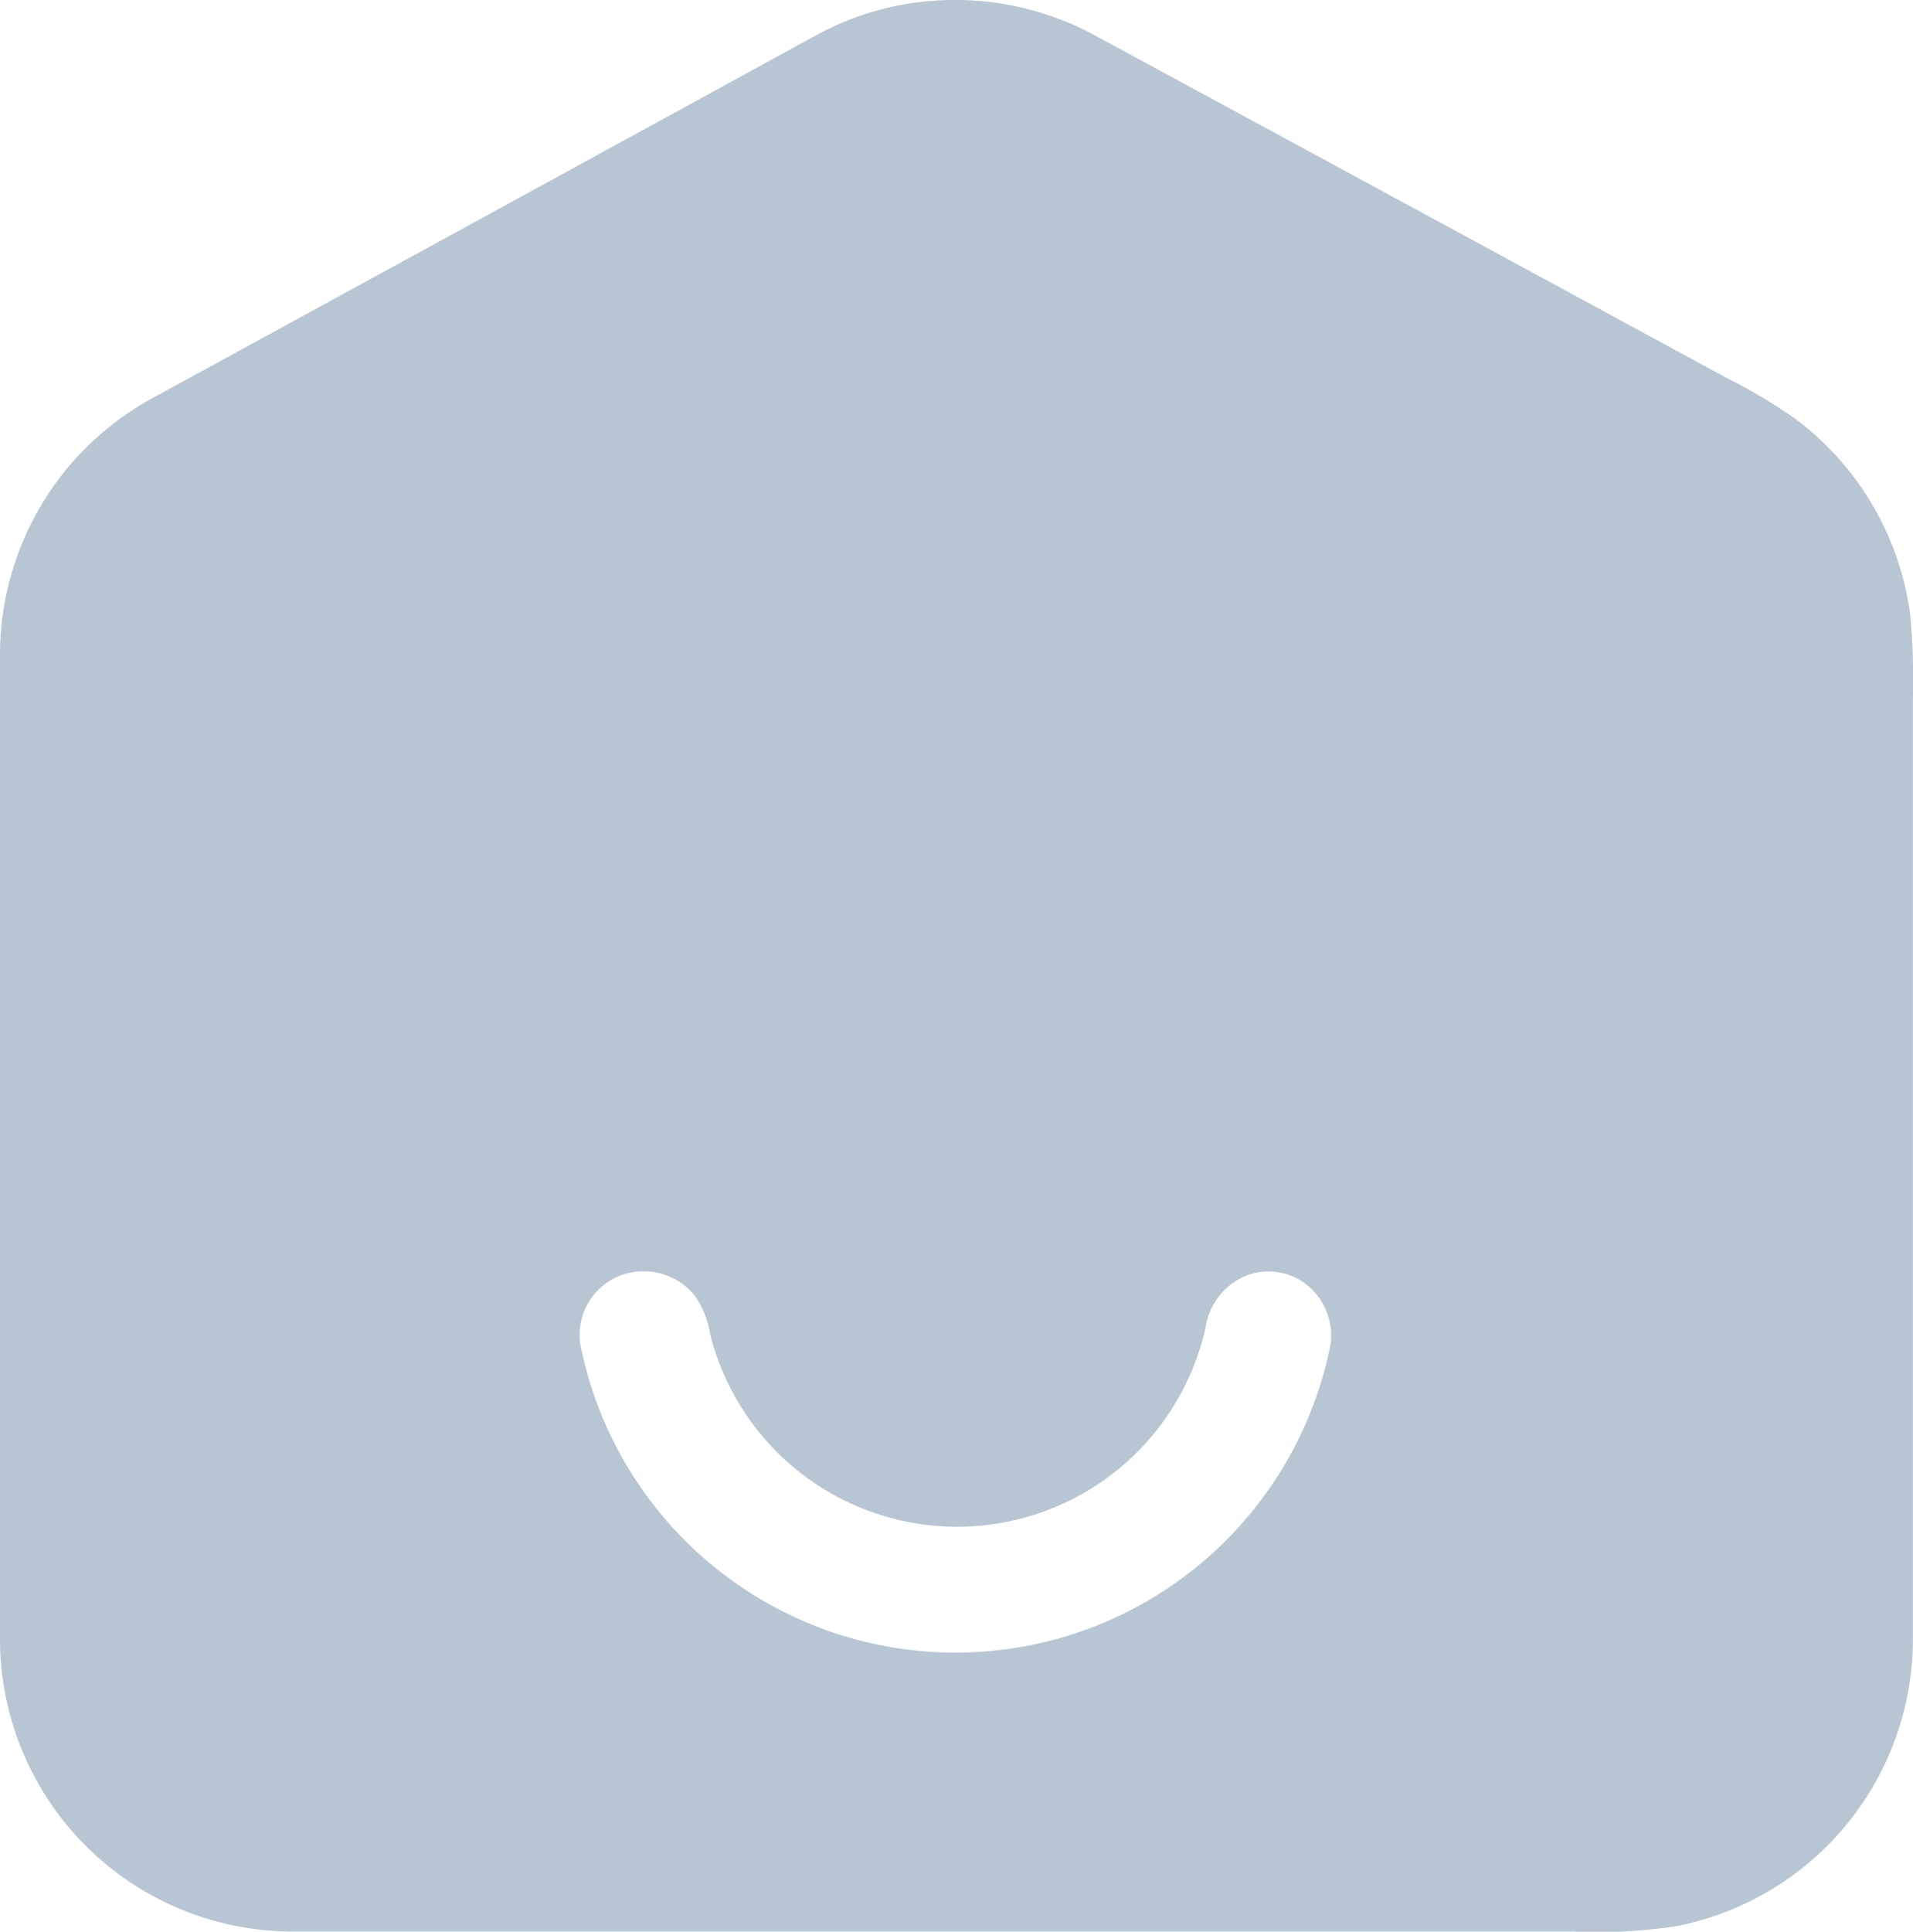 <svg xmlns="http://www.w3.org/2000/svg" width="20.009" height="20.198" viewBox="0 0 20.009 20.198">
  <g id="_000000ff" data-name="#000000ff" transform="translate(-15.989 -13.513)">
    <path id="Path_16290" data-name="Path 16290" d="M25.572,13.54a3.069,3.069,0,0,1,1.913.367q3.284,1.778,6.566,3.559a5.63,5.63,0,0,1,.728.435,3.057,3.057,0,0,1,1.19,2.041,7.5,7.5,0,0,1,.028.882q0,4.914,0,9.828a3.06,3.06,0,0,1-2.469,3,5.413,5.413,0,0,1-1.086.057H19.068a3.061,3.061,0,0,1-3.079-3.1q0-5.125,0-10.249a3.059,3.059,0,0,1,.844-2.109,3.127,3.127,0,0,1,.809-.607q3.437-1.876,6.87-3.755a3.049,3.049,0,0,1,1.06-.351M22.5,26.842a.665.665,0,0,0-.442.724,4,4,0,0,0,7.84.045.68.68,0,0,0-.122-.542.647.647,0,0,0-.761-.214.7.7,0,0,0-.419.551,2.663,2.663,0,0,1-5.179.057.939.939,0,0,0-.167-.41A.689.689,0,0,0,22.5,26.842Z" transform="translate(0 0)" fill="#b8c5d3"/>
  </g>
</svg>
